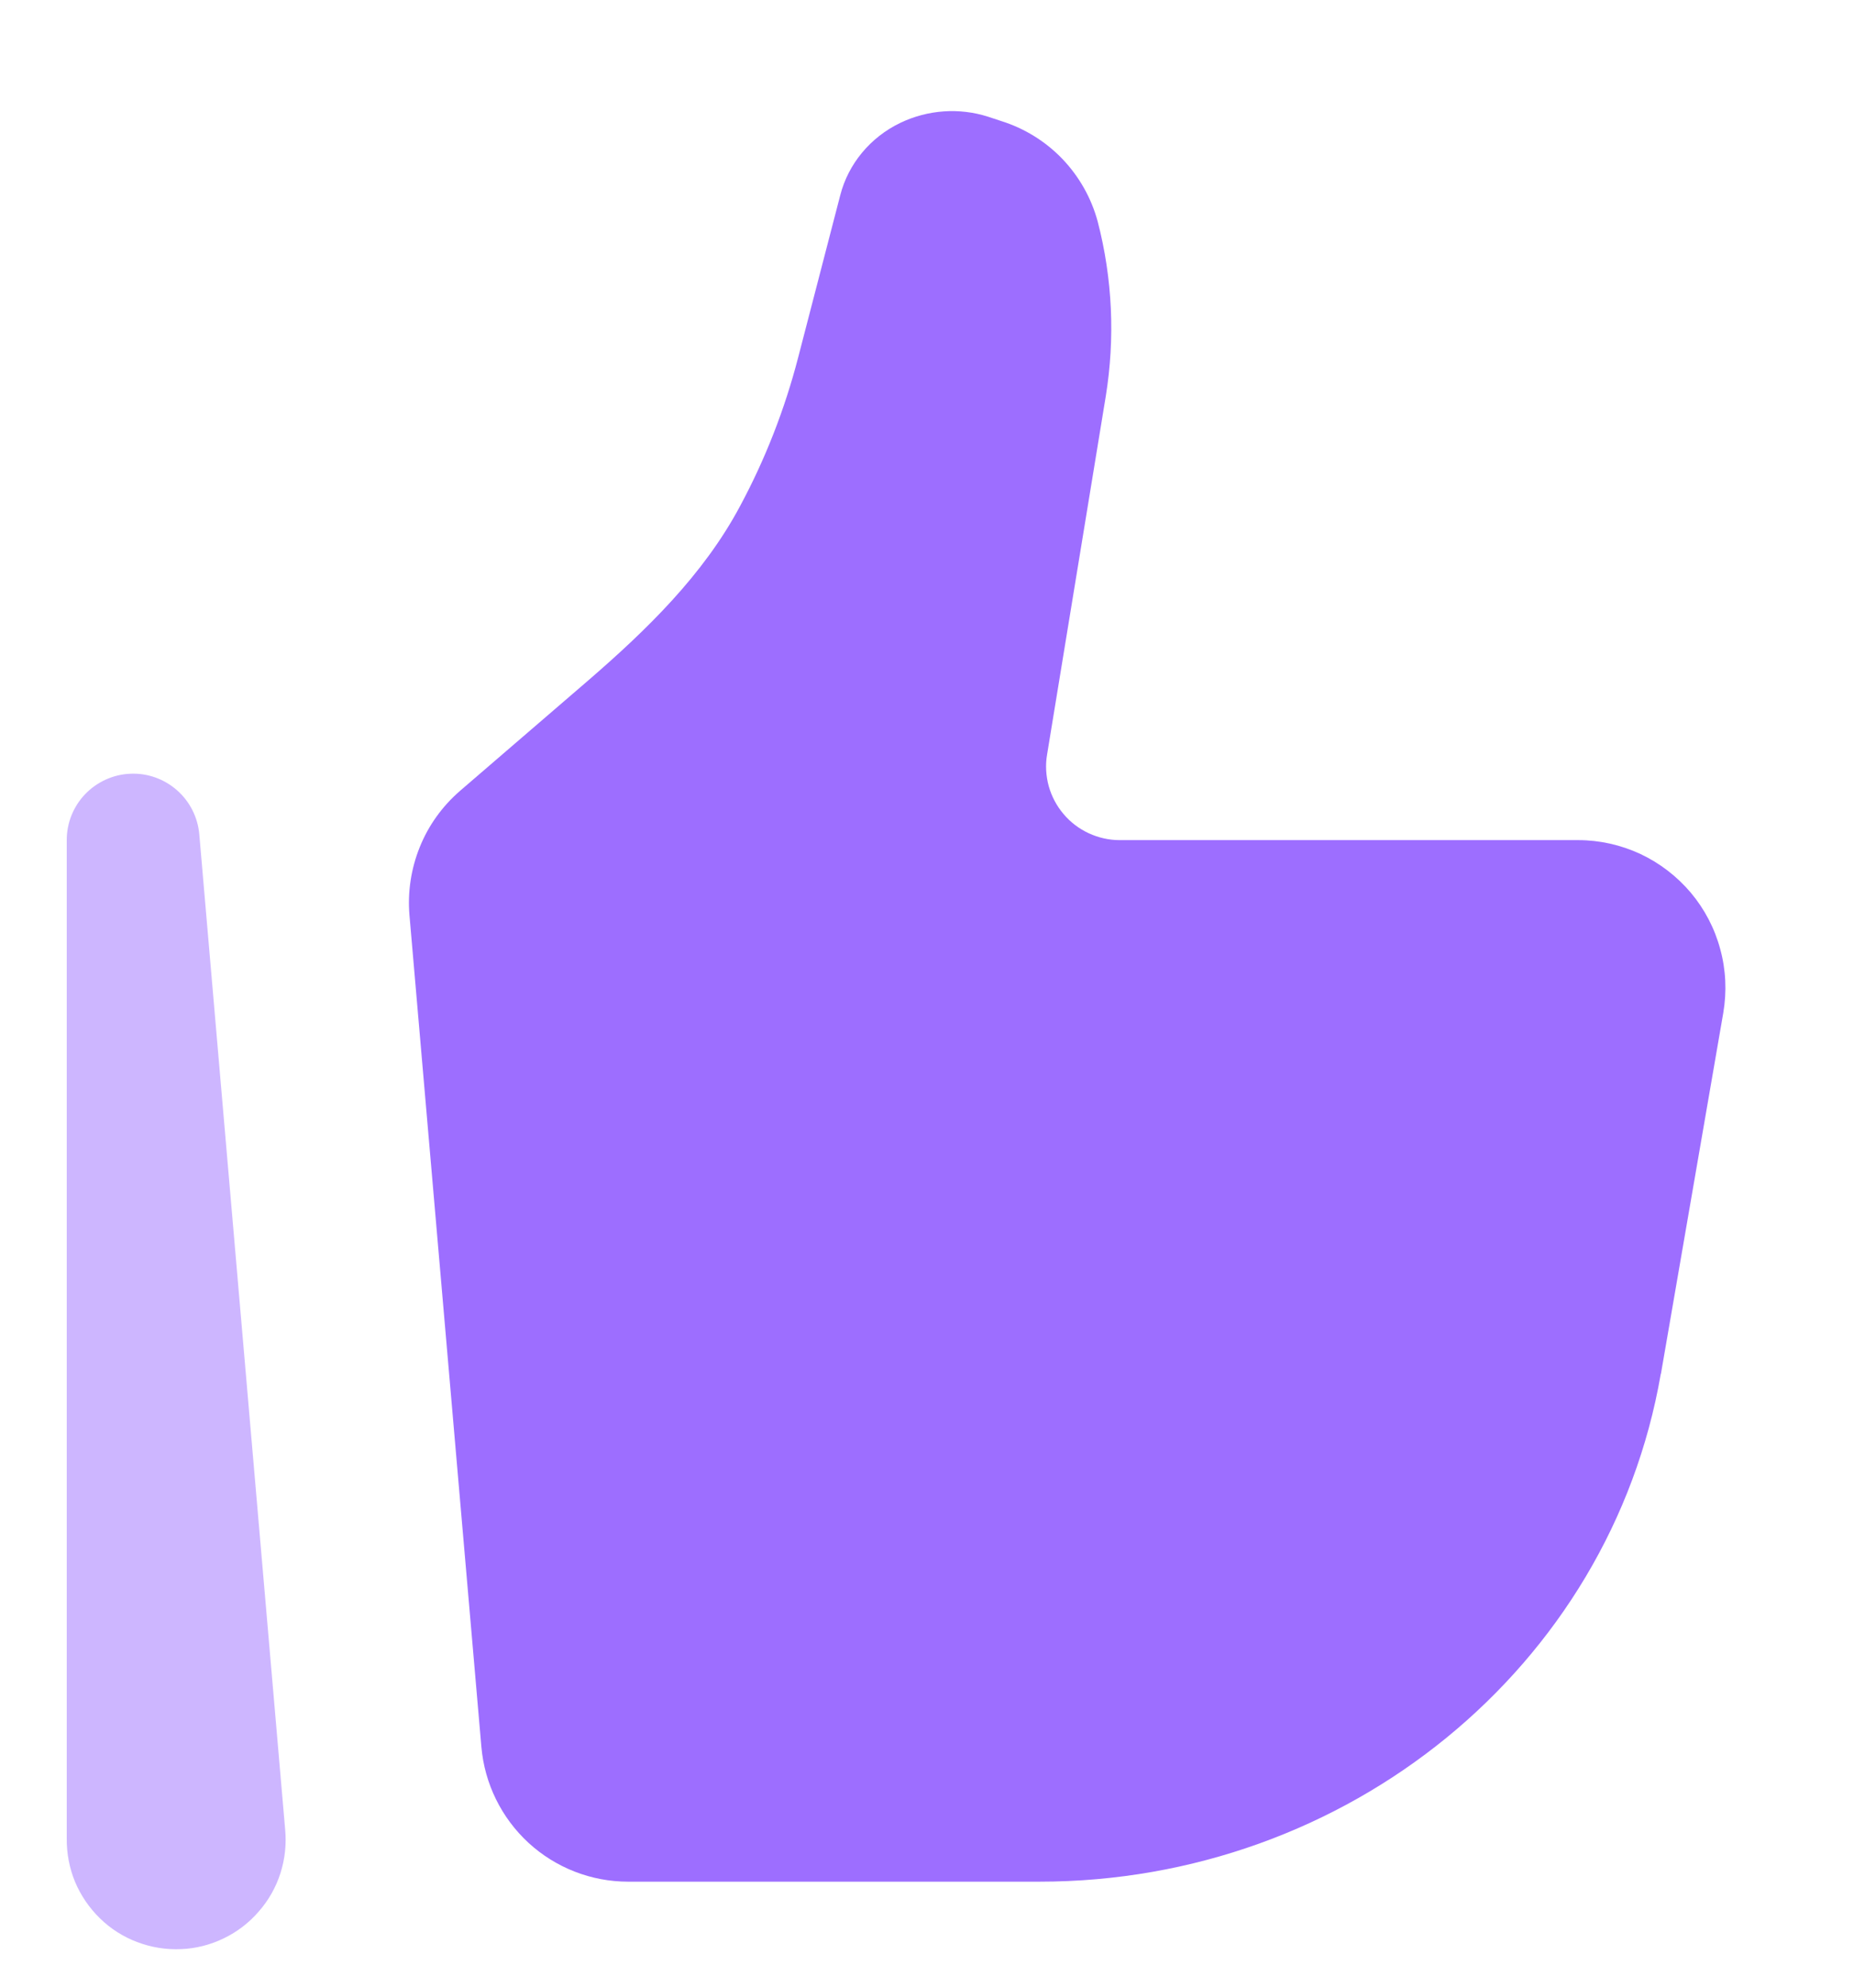 <svg width="14" height="15" viewBox="0 0 14 15" fill="none" xmlns="http://www.w3.org/2000/svg">
<path d="M12.542 10.368L13.013 7.643C13.04 7.483 13.033 7.319 12.99 7.163C12.948 7.006 12.872 6.861 12.768 6.737C12.663 6.613 12.533 6.513 12.386 6.444C12.239 6.376 12.079 6.34 11.917 6.34H8.455C8.374 6.34 8.295 6.322 8.221 6.288C8.148 6.254 8.083 6.205 8.031 6.143C7.979 6.082 7.941 6.01 7.919 5.932C7.898 5.854 7.893 5.772 7.907 5.693L8.35 2.99C8.421 2.552 8.401 2.103 8.289 1.672C8.241 1.494 8.149 1.332 8.022 1.199C7.894 1.066 7.735 0.968 7.559 0.913L7.462 0.881C7.244 0.811 7.006 0.828 6.799 0.927C6.572 1.036 6.406 1.236 6.345 1.473L6.027 2.698C5.926 3.088 5.779 3.465 5.588 3.82C5.311 4.339 4.882 4.755 4.436 5.14L3.474 5.968C3.341 6.083 3.236 6.228 3.17 6.392C3.104 6.555 3.077 6.732 3.092 6.907L3.635 13.182C3.659 13.46 3.786 13.718 3.991 13.907C4.196 14.095 4.464 14.2 4.743 14.2H7.849C10.174 14.2 12.159 12.579 12.541 10.368" fill="#9D6EFF"/>
<path opacity="0.5" fill-rule="evenodd" clip-rule="evenodd" d="M0.984 5.839C1.113 5.833 1.239 5.878 1.336 5.963C1.433 6.048 1.494 6.168 1.505 6.297L2.153 13.803C2.164 13.915 2.152 14.028 2.118 14.135C2.084 14.242 2.028 14.341 1.954 14.425C1.881 14.51 1.791 14.579 1.689 14.628C1.588 14.677 1.478 14.705 1.366 14.709C1.254 14.714 1.142 14.696 1.037 14.656C0.932 14.617 0.836 14.556 0.755 14.477C0.675 14.399 0.611 14.306 0.567 14.202C0.524 14.098 0.503 13.987 0.504 13.874V6.339C0.504 6.21 0.554 6.086 0.643 5.993C0.733 5.9 0.855 5.844 0.984 5.839Z" fill="#9D6EFF"/>
</svg>
